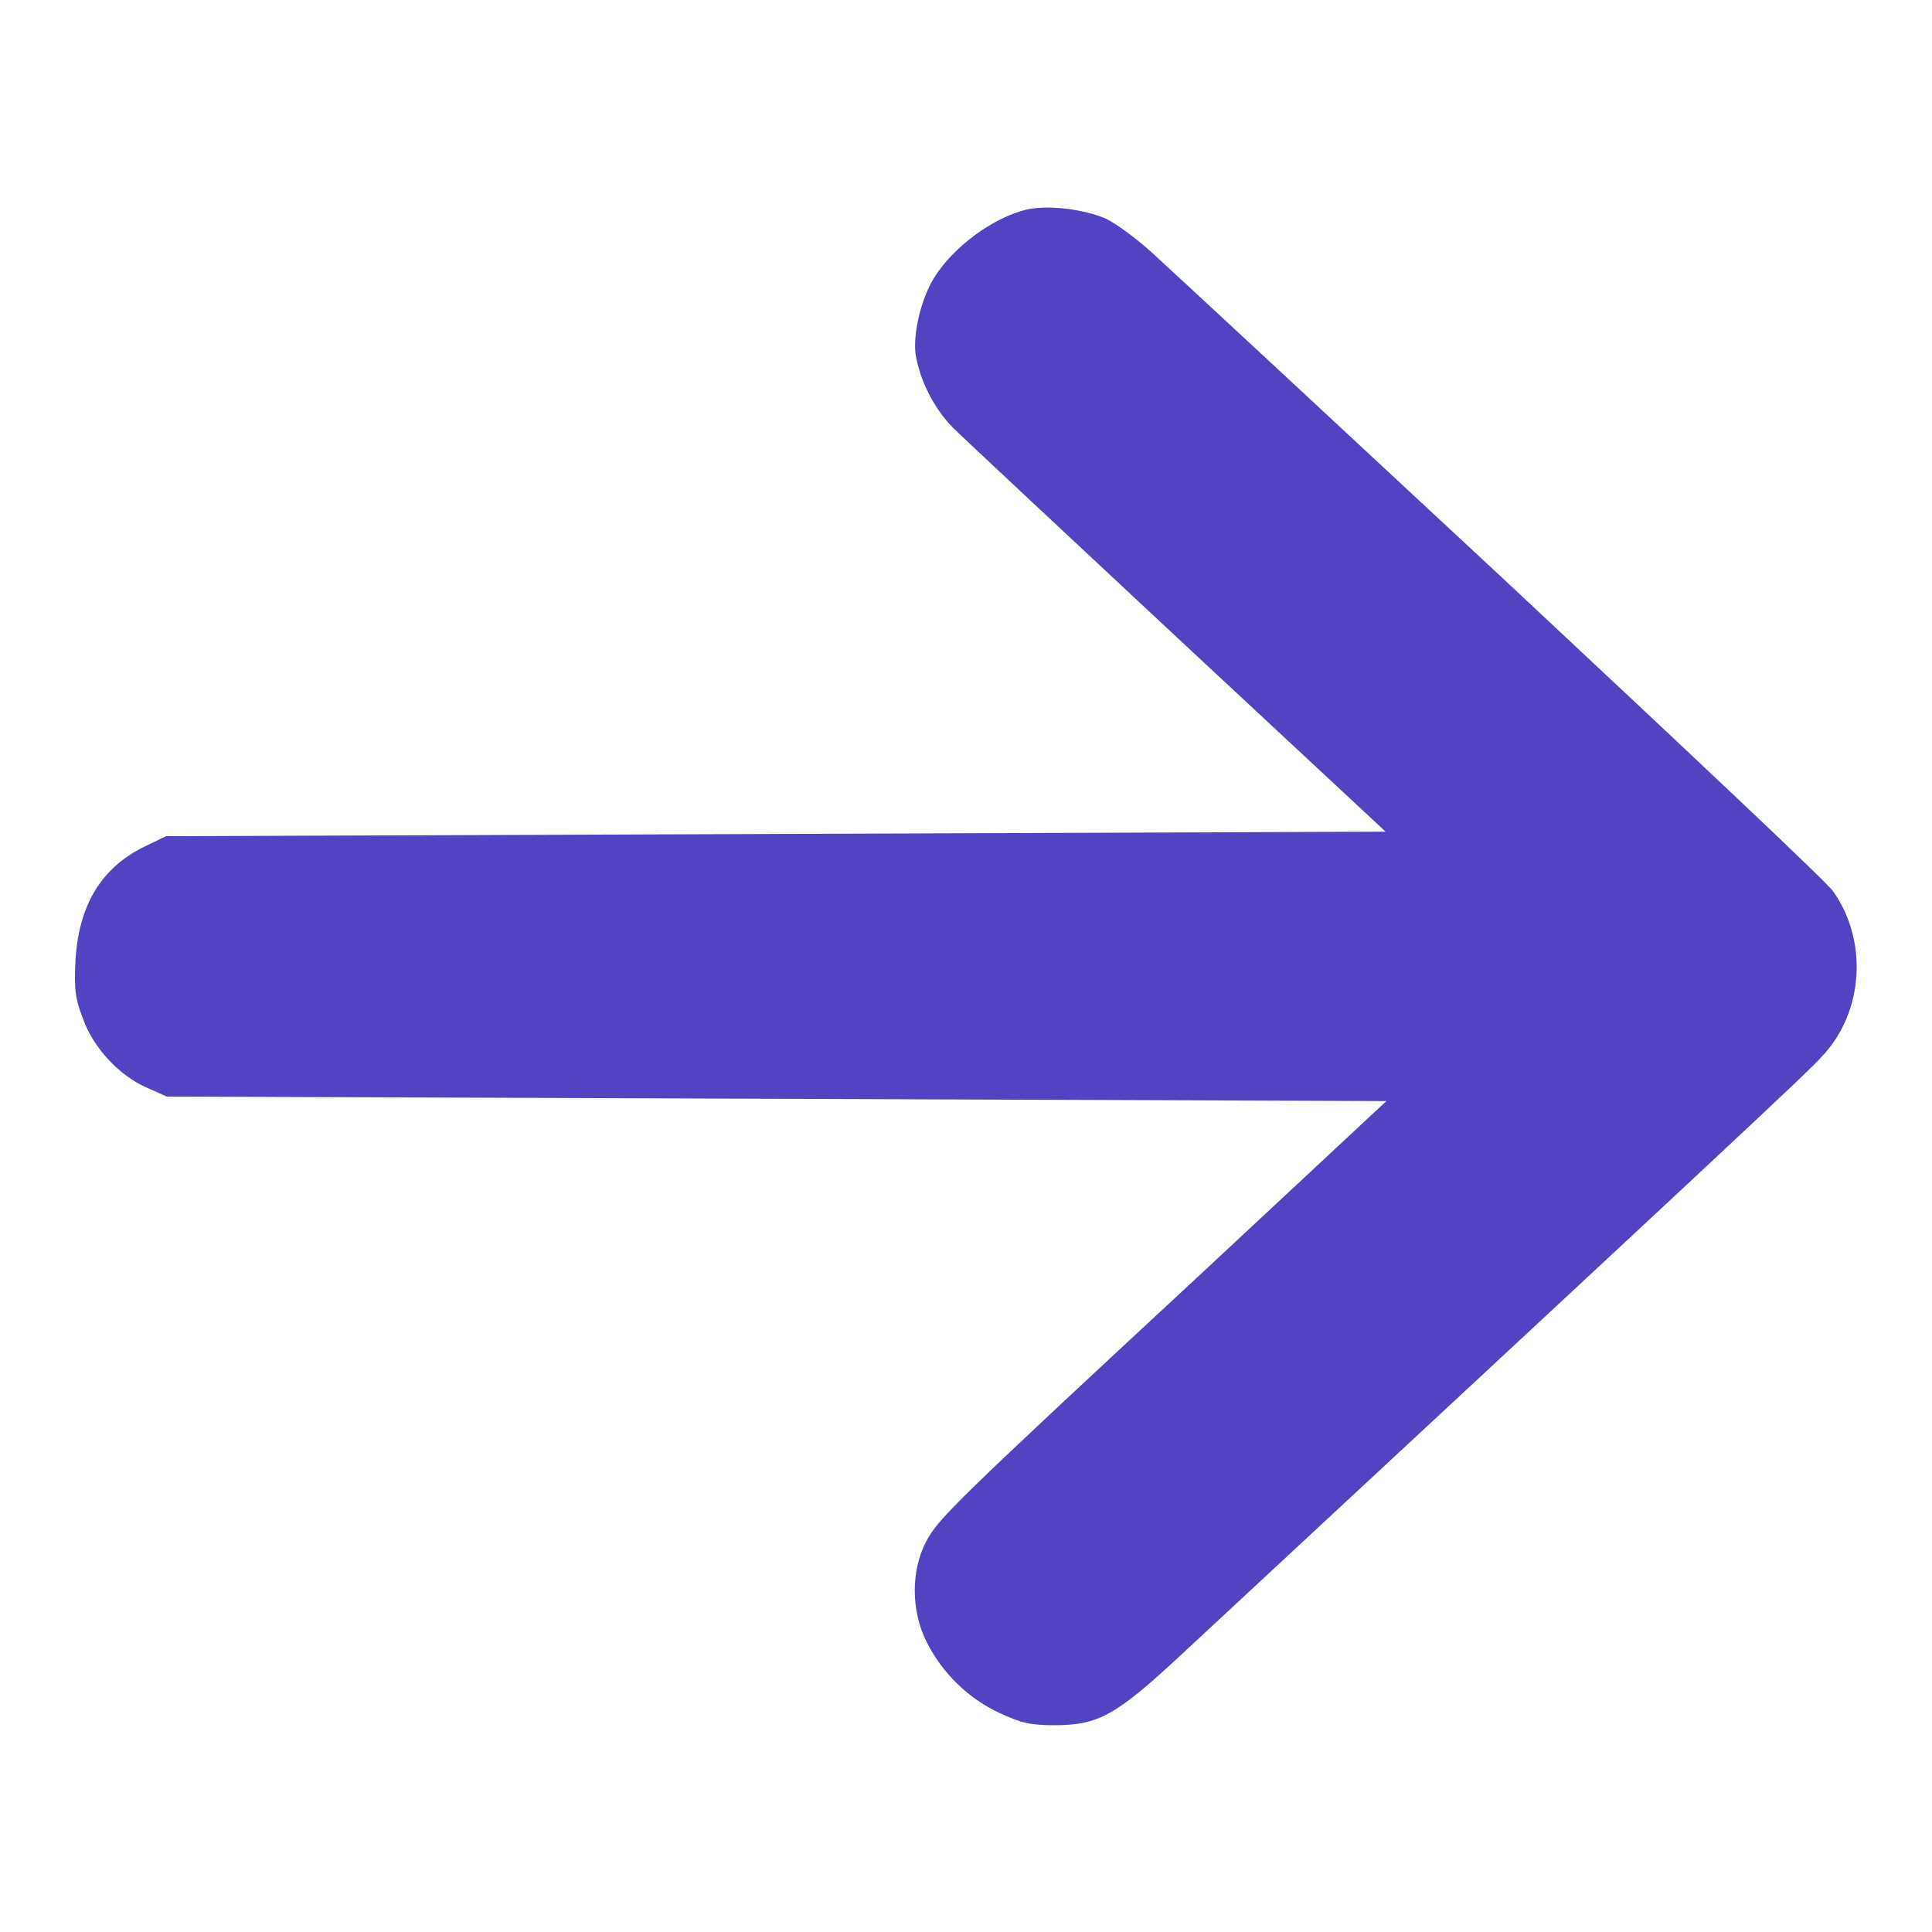 <!--?xml version="1.0" encoding="utf-8"?-->
<!-- Svg Vector Icons : http://www.onlinewebfonts.com/icon -->

<svg version="1.1" xmlns="http://www.w3.org/2000/svg" xmlns:xlink="http://www.w3.org/1999/xlink" x="0px" y="0px" viewBox="0 0 256 256" enable-background="new 0 0 256 256" xml:space="preserve">
<g><g><g><path fill="#5243c2" data-title="Layer 0" xs="0" d="M135.9,27.8c-4.4,1.1-9.5,4.9-12,8.8c-1.8,2.8-2.9,7.4-2.6,10.2c0.5,3.4,2.4,7.3,5,9.9c1.2,1.2,14.7,13.8,29.8,27.9l27.5,25.6l-80.8,0.3l-80.8,0.3l-2.9,1.4c-5.7,2.8-8.7,7.8-9.1,15.1c-0.2,3.9,0,5.1,1,7.7c1.4,3.9,4.8,7.5,8.4,9.1l2.7,1.2l80.8,0.3l80.8,0.3l-25,23.3c-33,30.6-34.4,32.1-36,35.1c-2,3.8-2,9.2,0.1,13.3c2,4,5.5,7.5,9.7,9.4c2.8,1.3,4,1.6,7.2,1.6c5.9,0,8.2-1.3,17.1-9.6c69.1-64.2,83.2-77.3,84.7-79.1c5.5-5.9,6-15.3,1.4-21.8c-0.9-1.3-20.7-19.9-43.8-41.5c-23.1-21.5-43.9-40.8-46-42.7c-2.1-2-5.1-4.2-6.5-4.9C143.6,27.7,138.8,27.1,135.9,27.8z"/></g></g></g>
</svg>